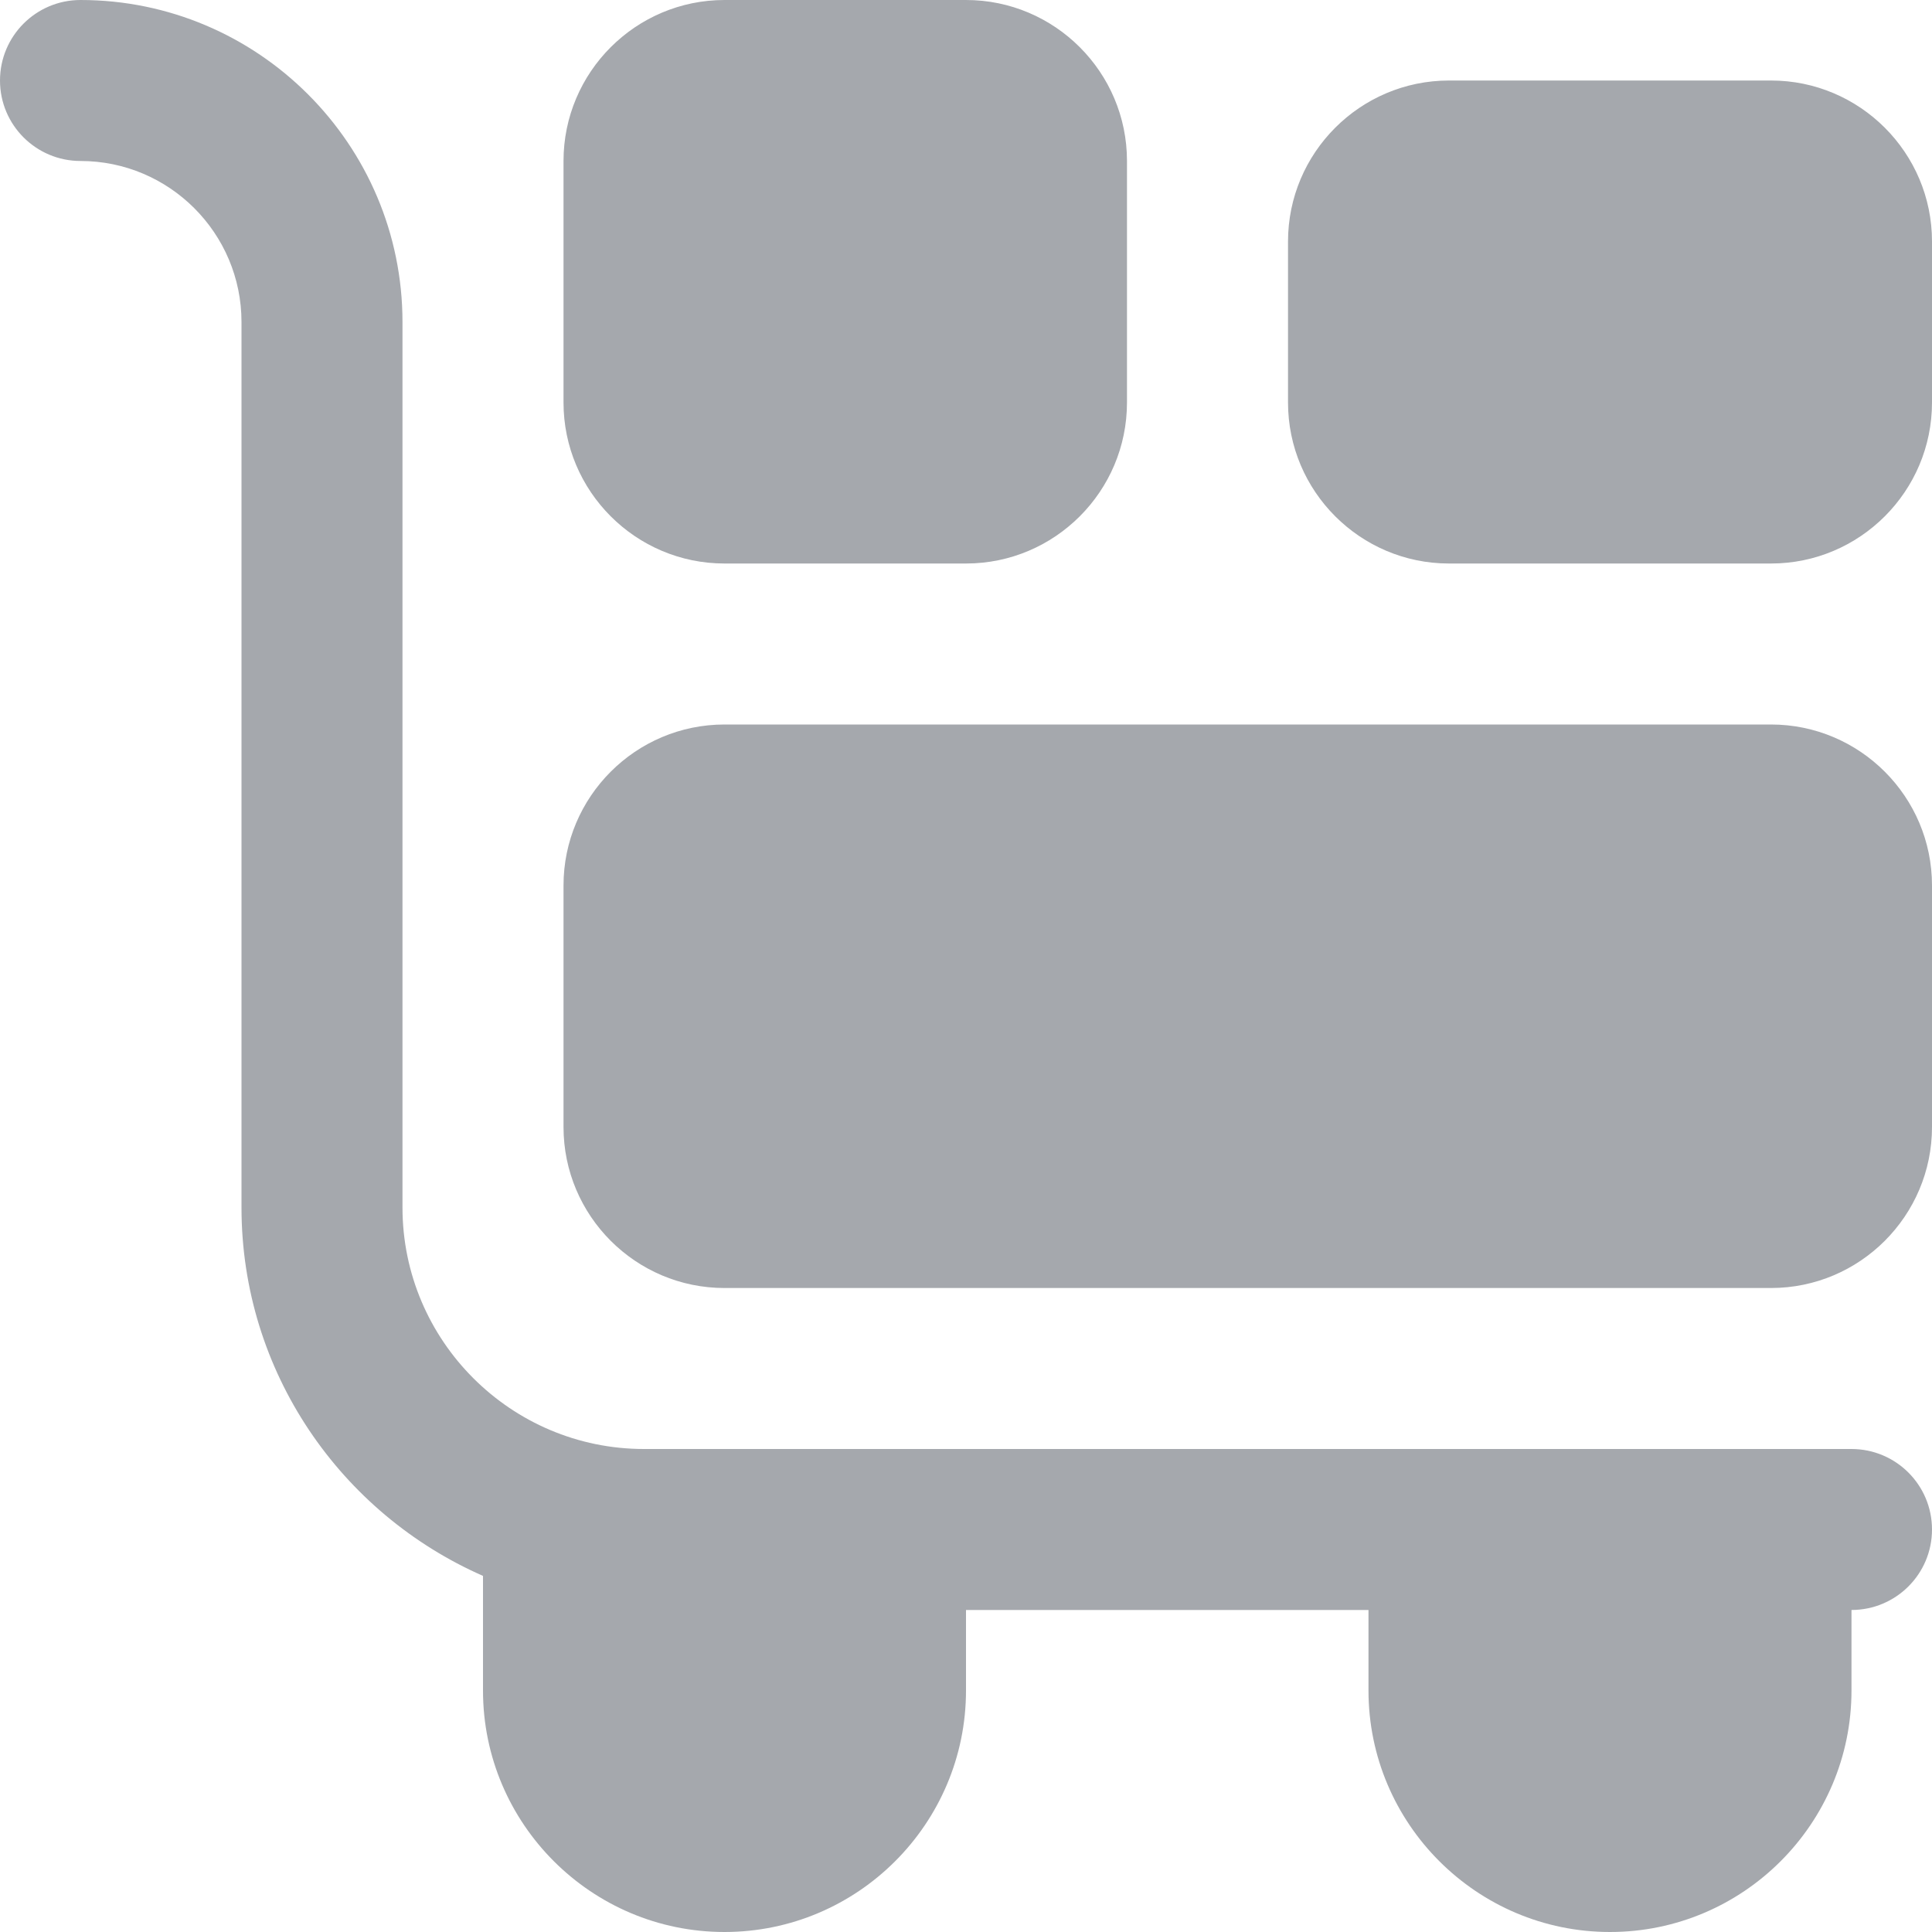 <svg width="40" height="40" viewBox="0 0 40 40" fill="none" xmlns="http://www.w3.org/2000/svg">
<path d="M36.667 15H15C13.162 15 11.667 16.495 11.667 18.333V23.333C11.667 25.172 13.162 26.667 15 26.667H36.667C38.505 26.667 40 25.172 40 23.333V18.333C40 16.495 38.505 15 36.667 15ZM15 11.667H20C21.838 11.667 23.333 10.172 23.333 8.333V3.333C23.333 1.495 21.838 0 20 0H15C13.162 0 11.667 1.495 11.667 3.333V8.333C11.667 10.172 13.162 11.667 15 11.667ZM36.667 1.667H30C28.162 1.667 26.667 3.162 26.667 5V8.333C26.667 10.172 28.162 11.667 30 11.667H36.667C38.505 11.667 40 10.172 40 8.333V5C40 3.162 38.505 1.667 36.667 1.667ZM38.333 30H13.333C10.577 30 8.333 27.757 8.333 25V6.667C8.333 2.99 5.343 0 1.667 0C0.747 0 0 0.745 0 1.667C0 2.588 0.747 3.333 1.667 3.333C3.505 3.333 5 4.828 5 6.667V25C5 28.408 7.062 31.337 10 32.627V35C10 37.757 12.243 40 15 40C17.757 40 20 37.757 20 35V33.333H28.333V35C28.333 37.757 30.577 40 33.333 40C36.09 40 38.333 37.757 38.333 35V33.333C39.253 33.333 40 32.588 40 31.667C40 30.745 39.253 30 38.333 30Z" fill="#A5A8AD"/>
</svg>
